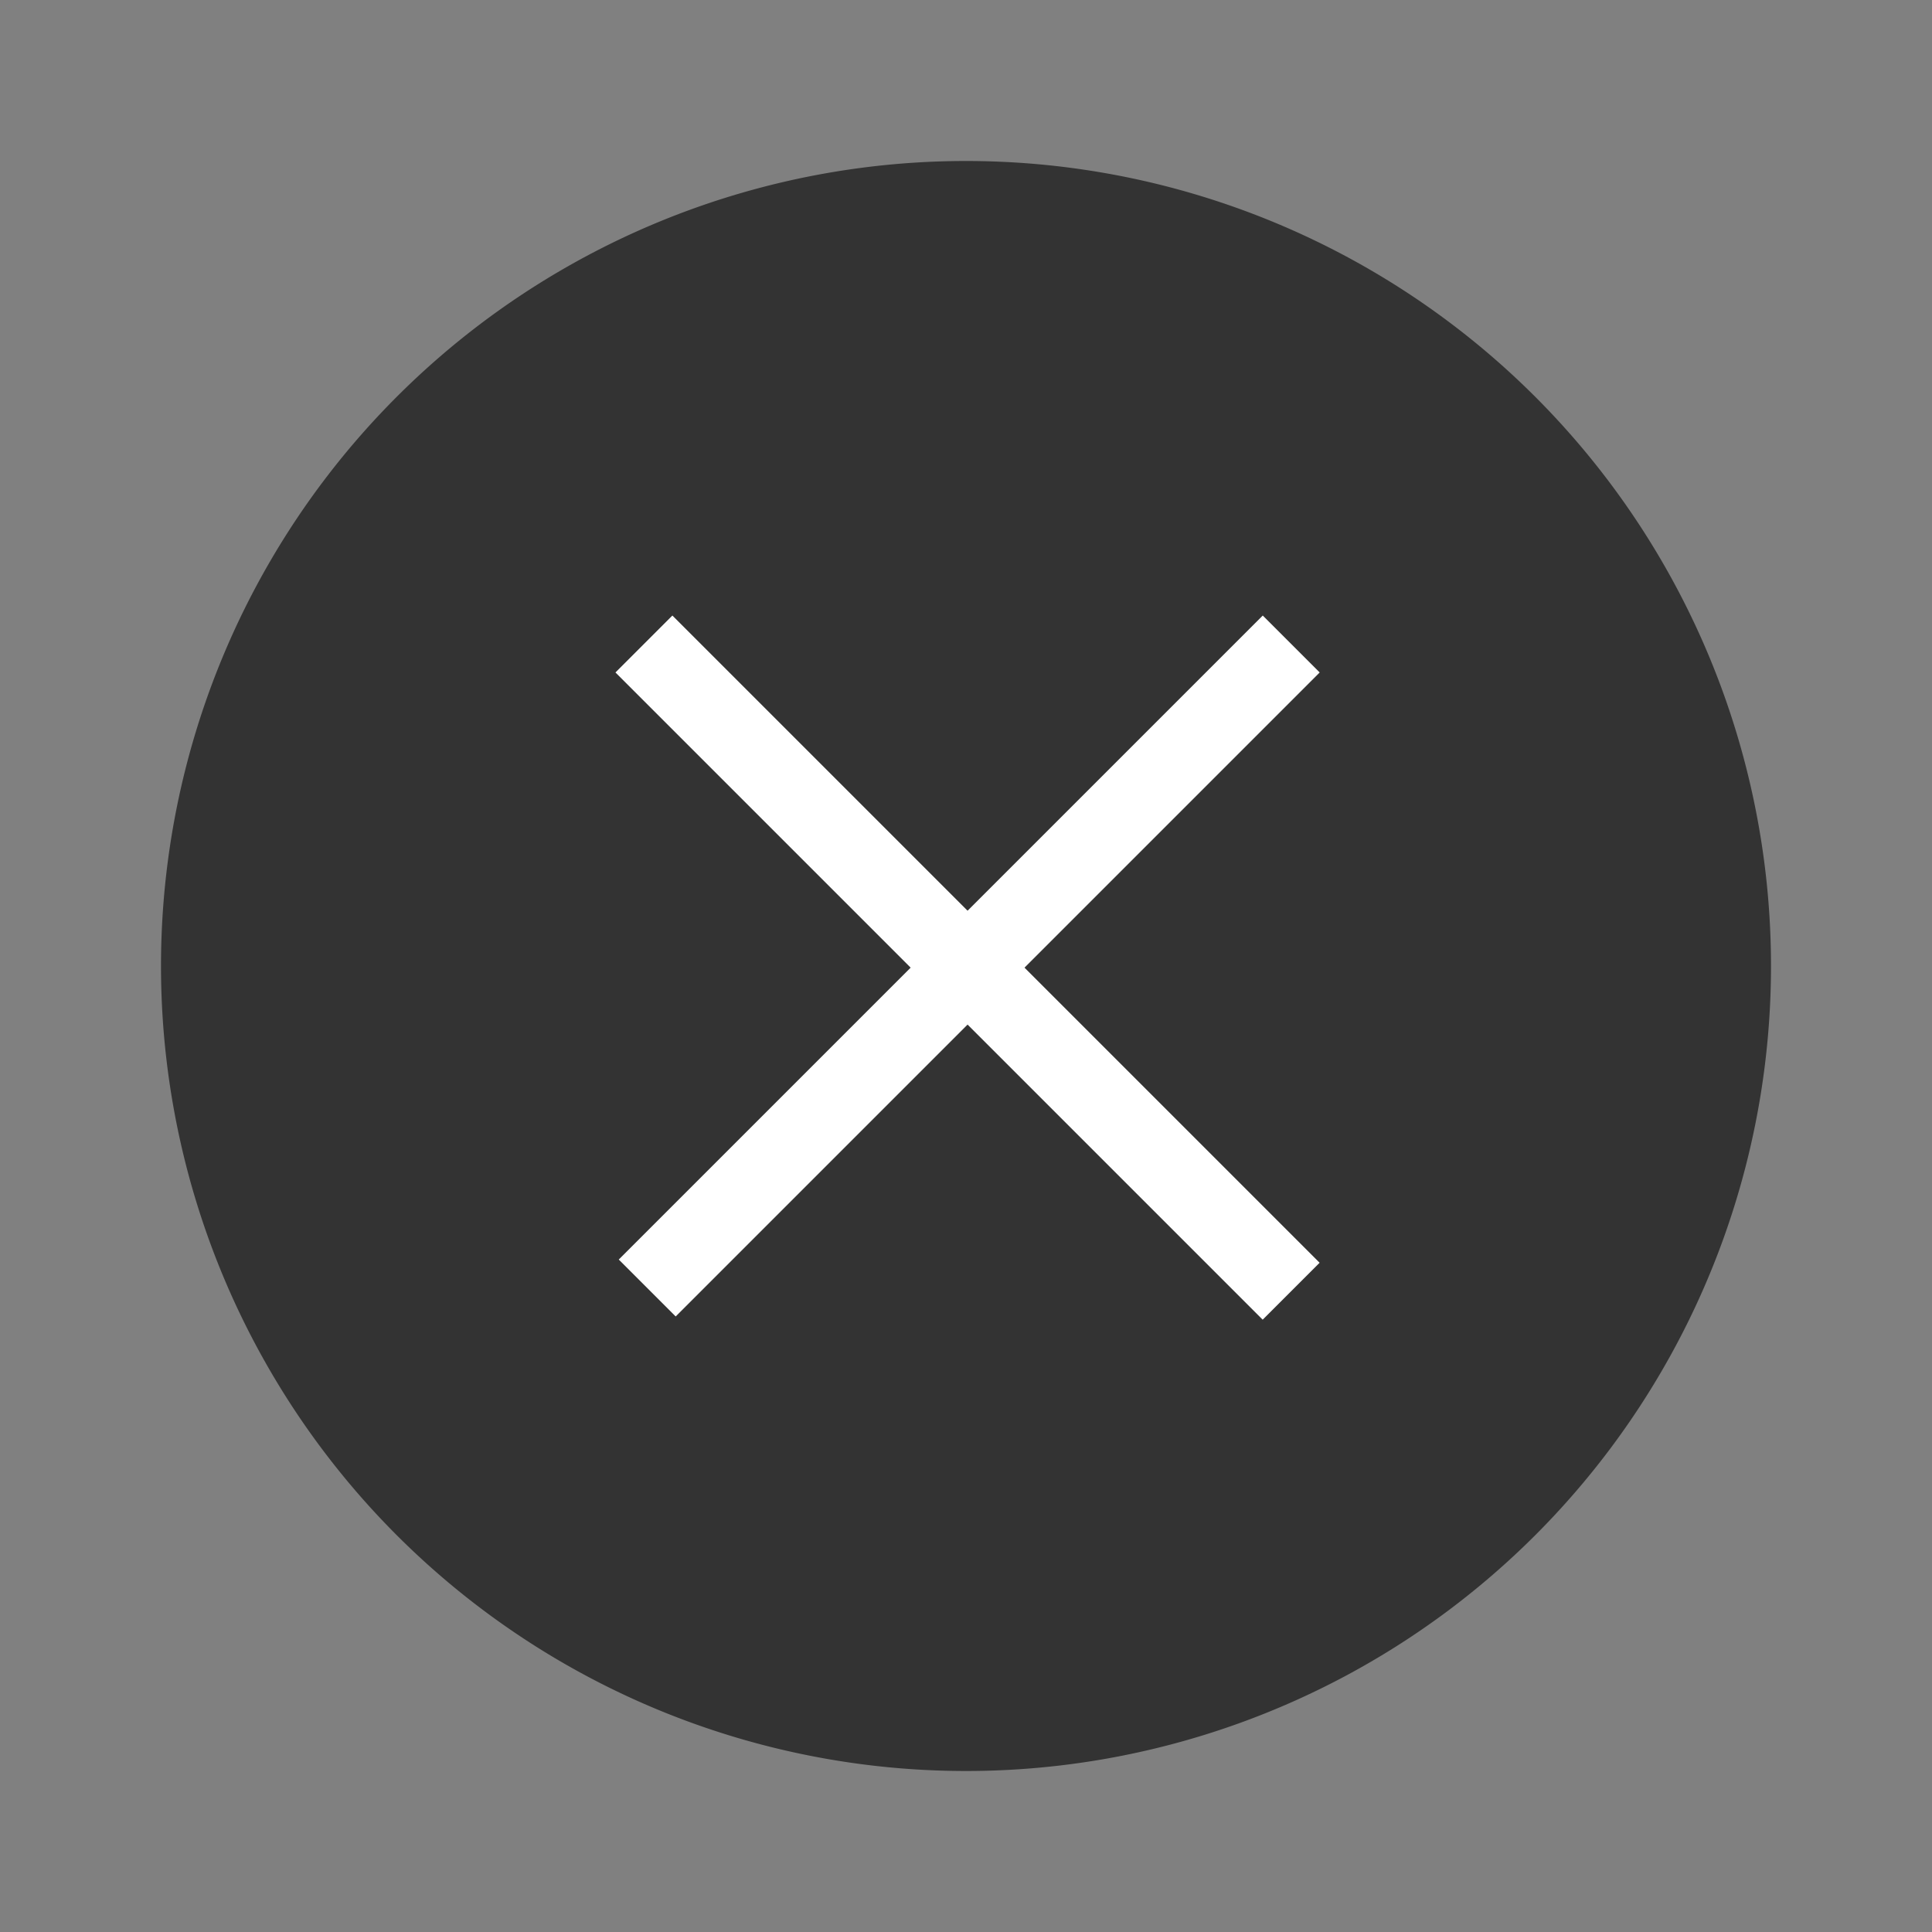 <svg xmlns="http://www.w3.org/2000/svg" width="24" height="24" viewBox="0 0 24 24">
    <rect x="0" y="0" width="24" height="24" fill="#808080" stroke="none"/>
    <path data-name="패스 2571" d="M10 0A10 10 0 1 1 0 10 10 10 0 0 1 10 0z" transform="translate(2 2)" style="opacity:.6"/>
    <path data-name="사각형 4691" style="fill:none" d="M0 0h24v24H0z"/>
    <path data-name="패스 2572" d="m-10.315-5.74 8.04 8.04" transform="translate(18.314 13.74)" style="stroke:#fff;fill:none"/>
    <path data-name="패스 2573" d="m0 0 8 8" transform="rotate(-90 12.02 3.98)" style="stroke:#fff;fill:none"/>
</svg>
